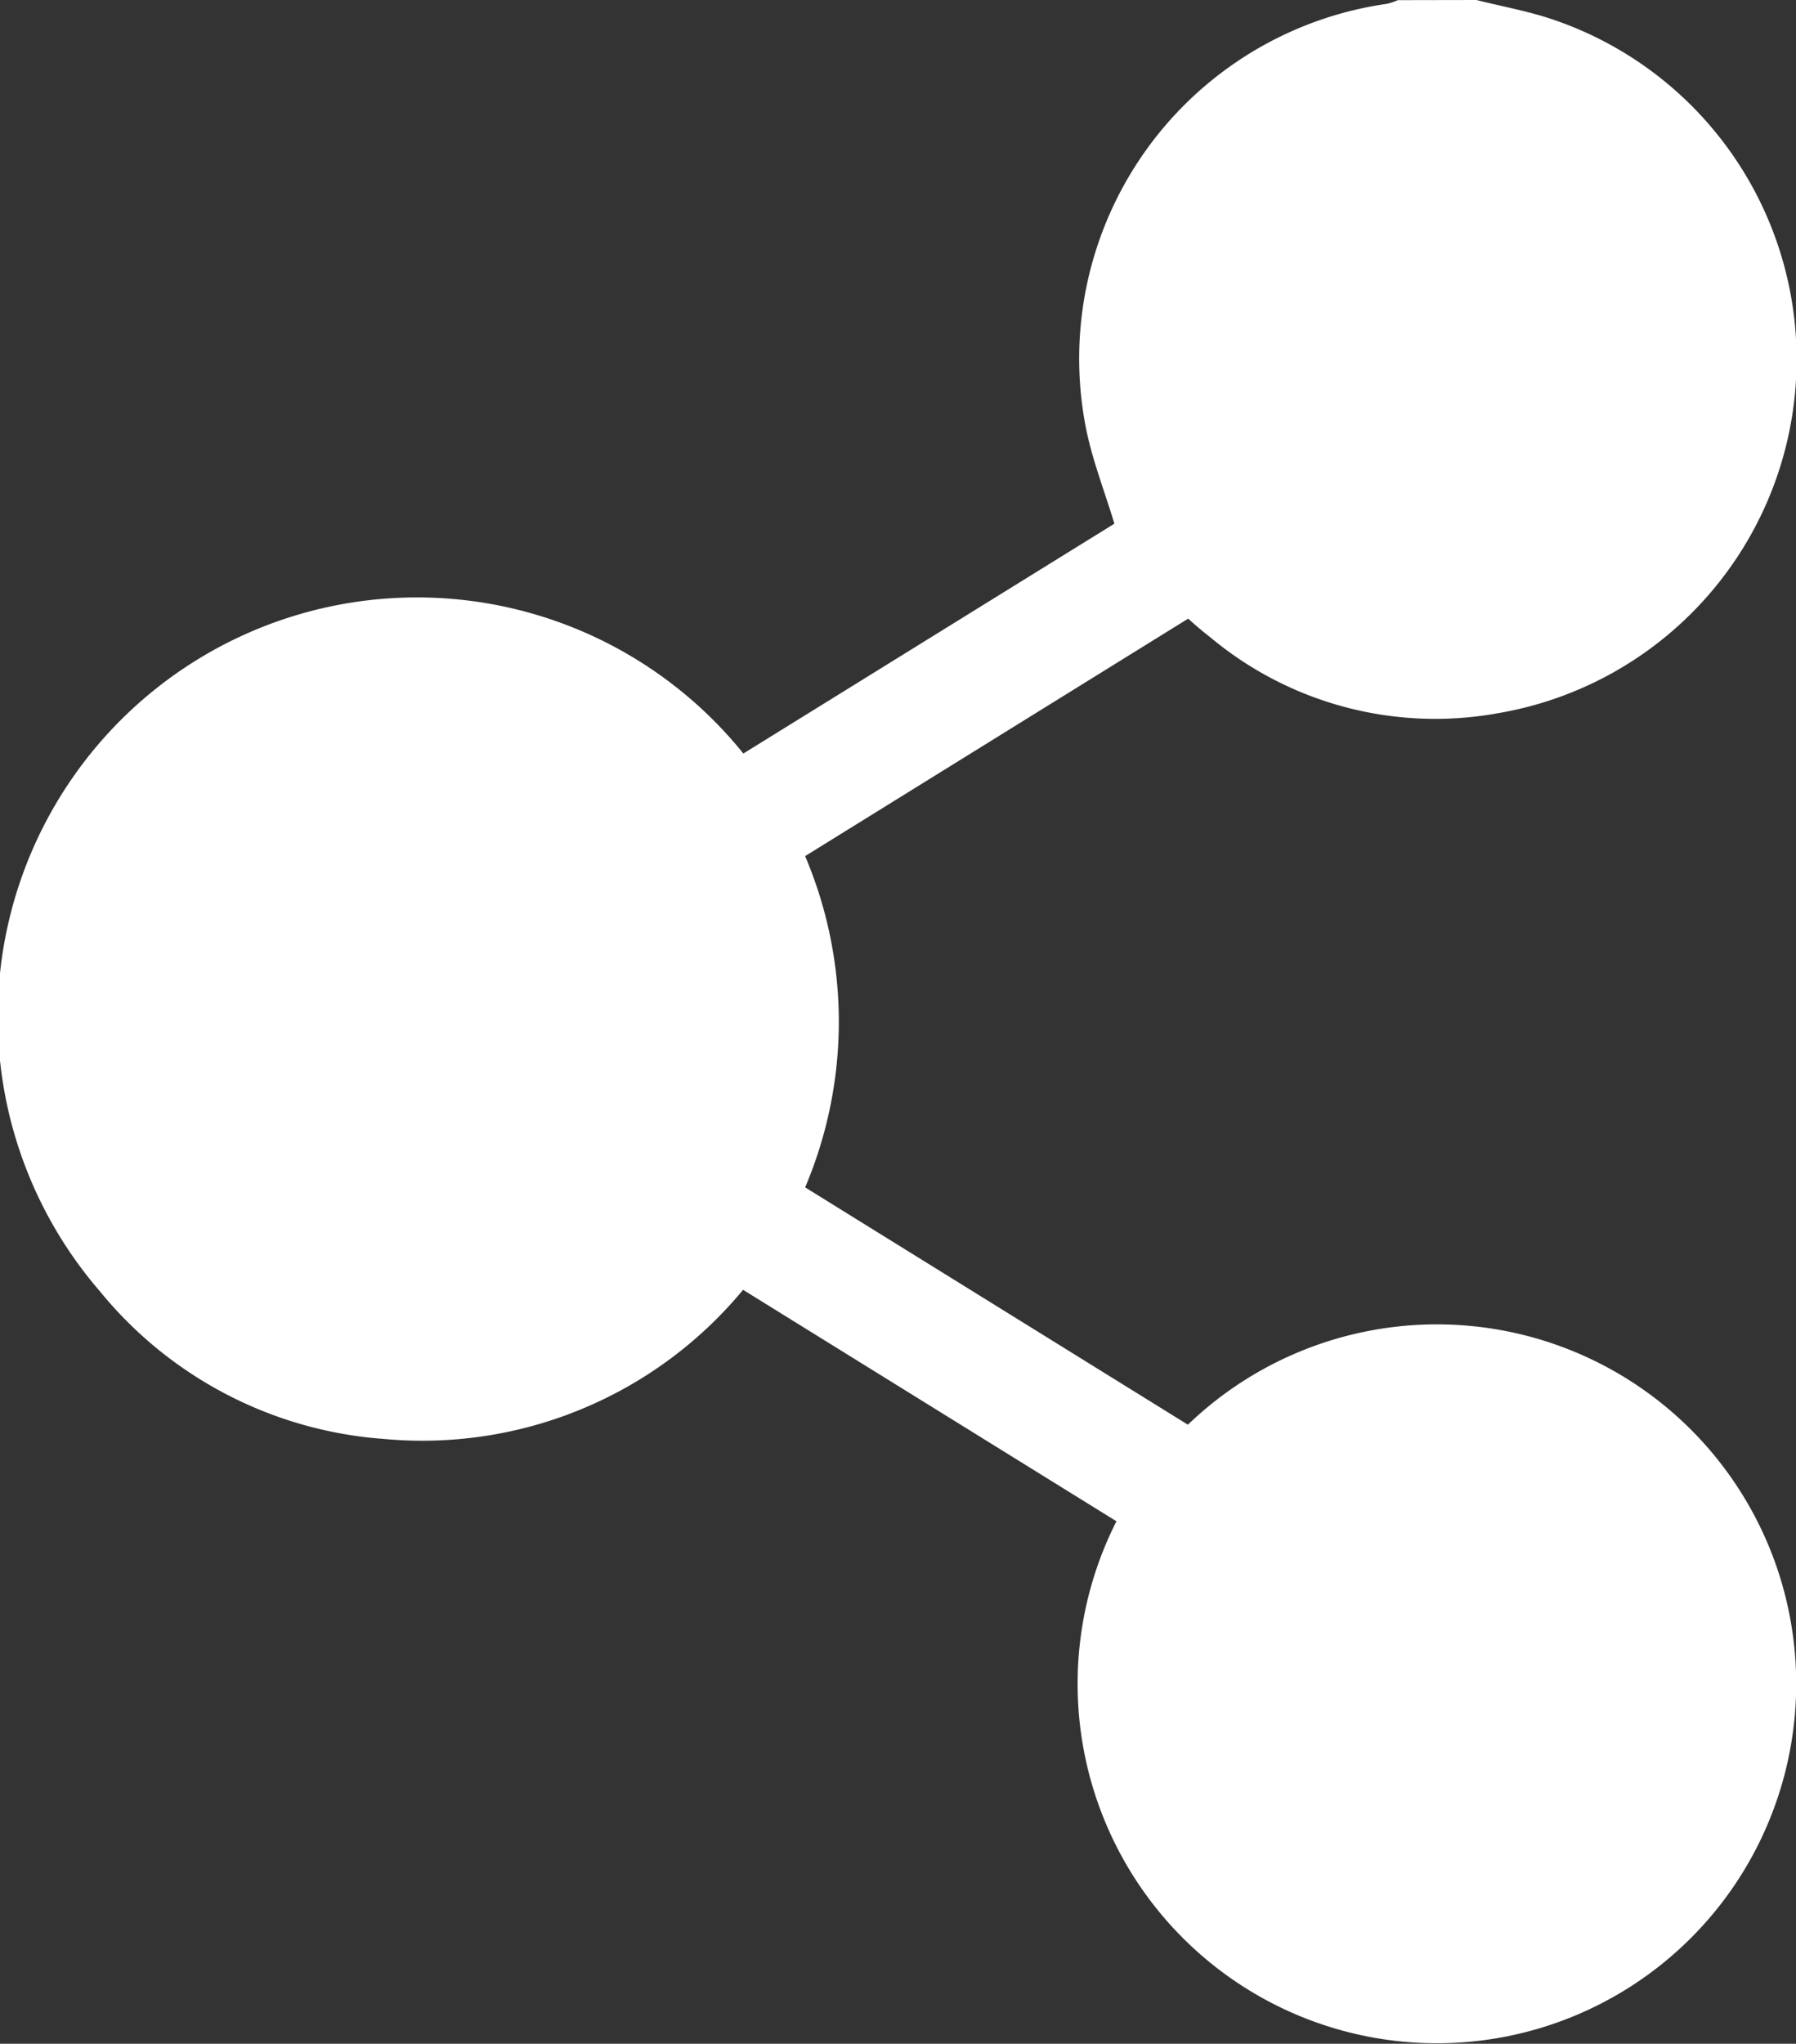 <svg xmlns="http://www.w3.org/2000/svg" width="12.242" height="13.925" viewBox="0 0 12.242 13.925">
  <rect x="0" y="0" width="12.242" height="13.925" fill="#333333" stroke="none"/>
  <g id="Group_7523" data-name="Group 7523" transform="translate(-1359 -844)">
    <path id="Path_24005" data-name="Path 24005" d="M2114.344,658.636c.165.042.334.072.5.126a2.445,2.445,0,0,1-.357,4.734,2.393,2.393,0,0,1-1.96-.52c-.05-.039-.1-.081-.148-.125l-2.611,1.618a2.888,2.888,0,0,1,0,2.257l2.609,1.617a2.449,2.449,0,1,1-.487.658l-2.545-1.577a2.837,2.837,0,0,1-2.448,1.016,2.754,2.754,0,0,1-1.937-1.007,2.858,2.858,0,1,1,4.387-3.663l2.529-1.566c-.067-.221-.148-.427-.192-.642a2.442,2.442,0,0,1,2.05-2.9.419.419,0,0,0,.074-.025Z" transform="translate(-745.28 185.364)" fill="#fff"/>
  </g>
</svg>

